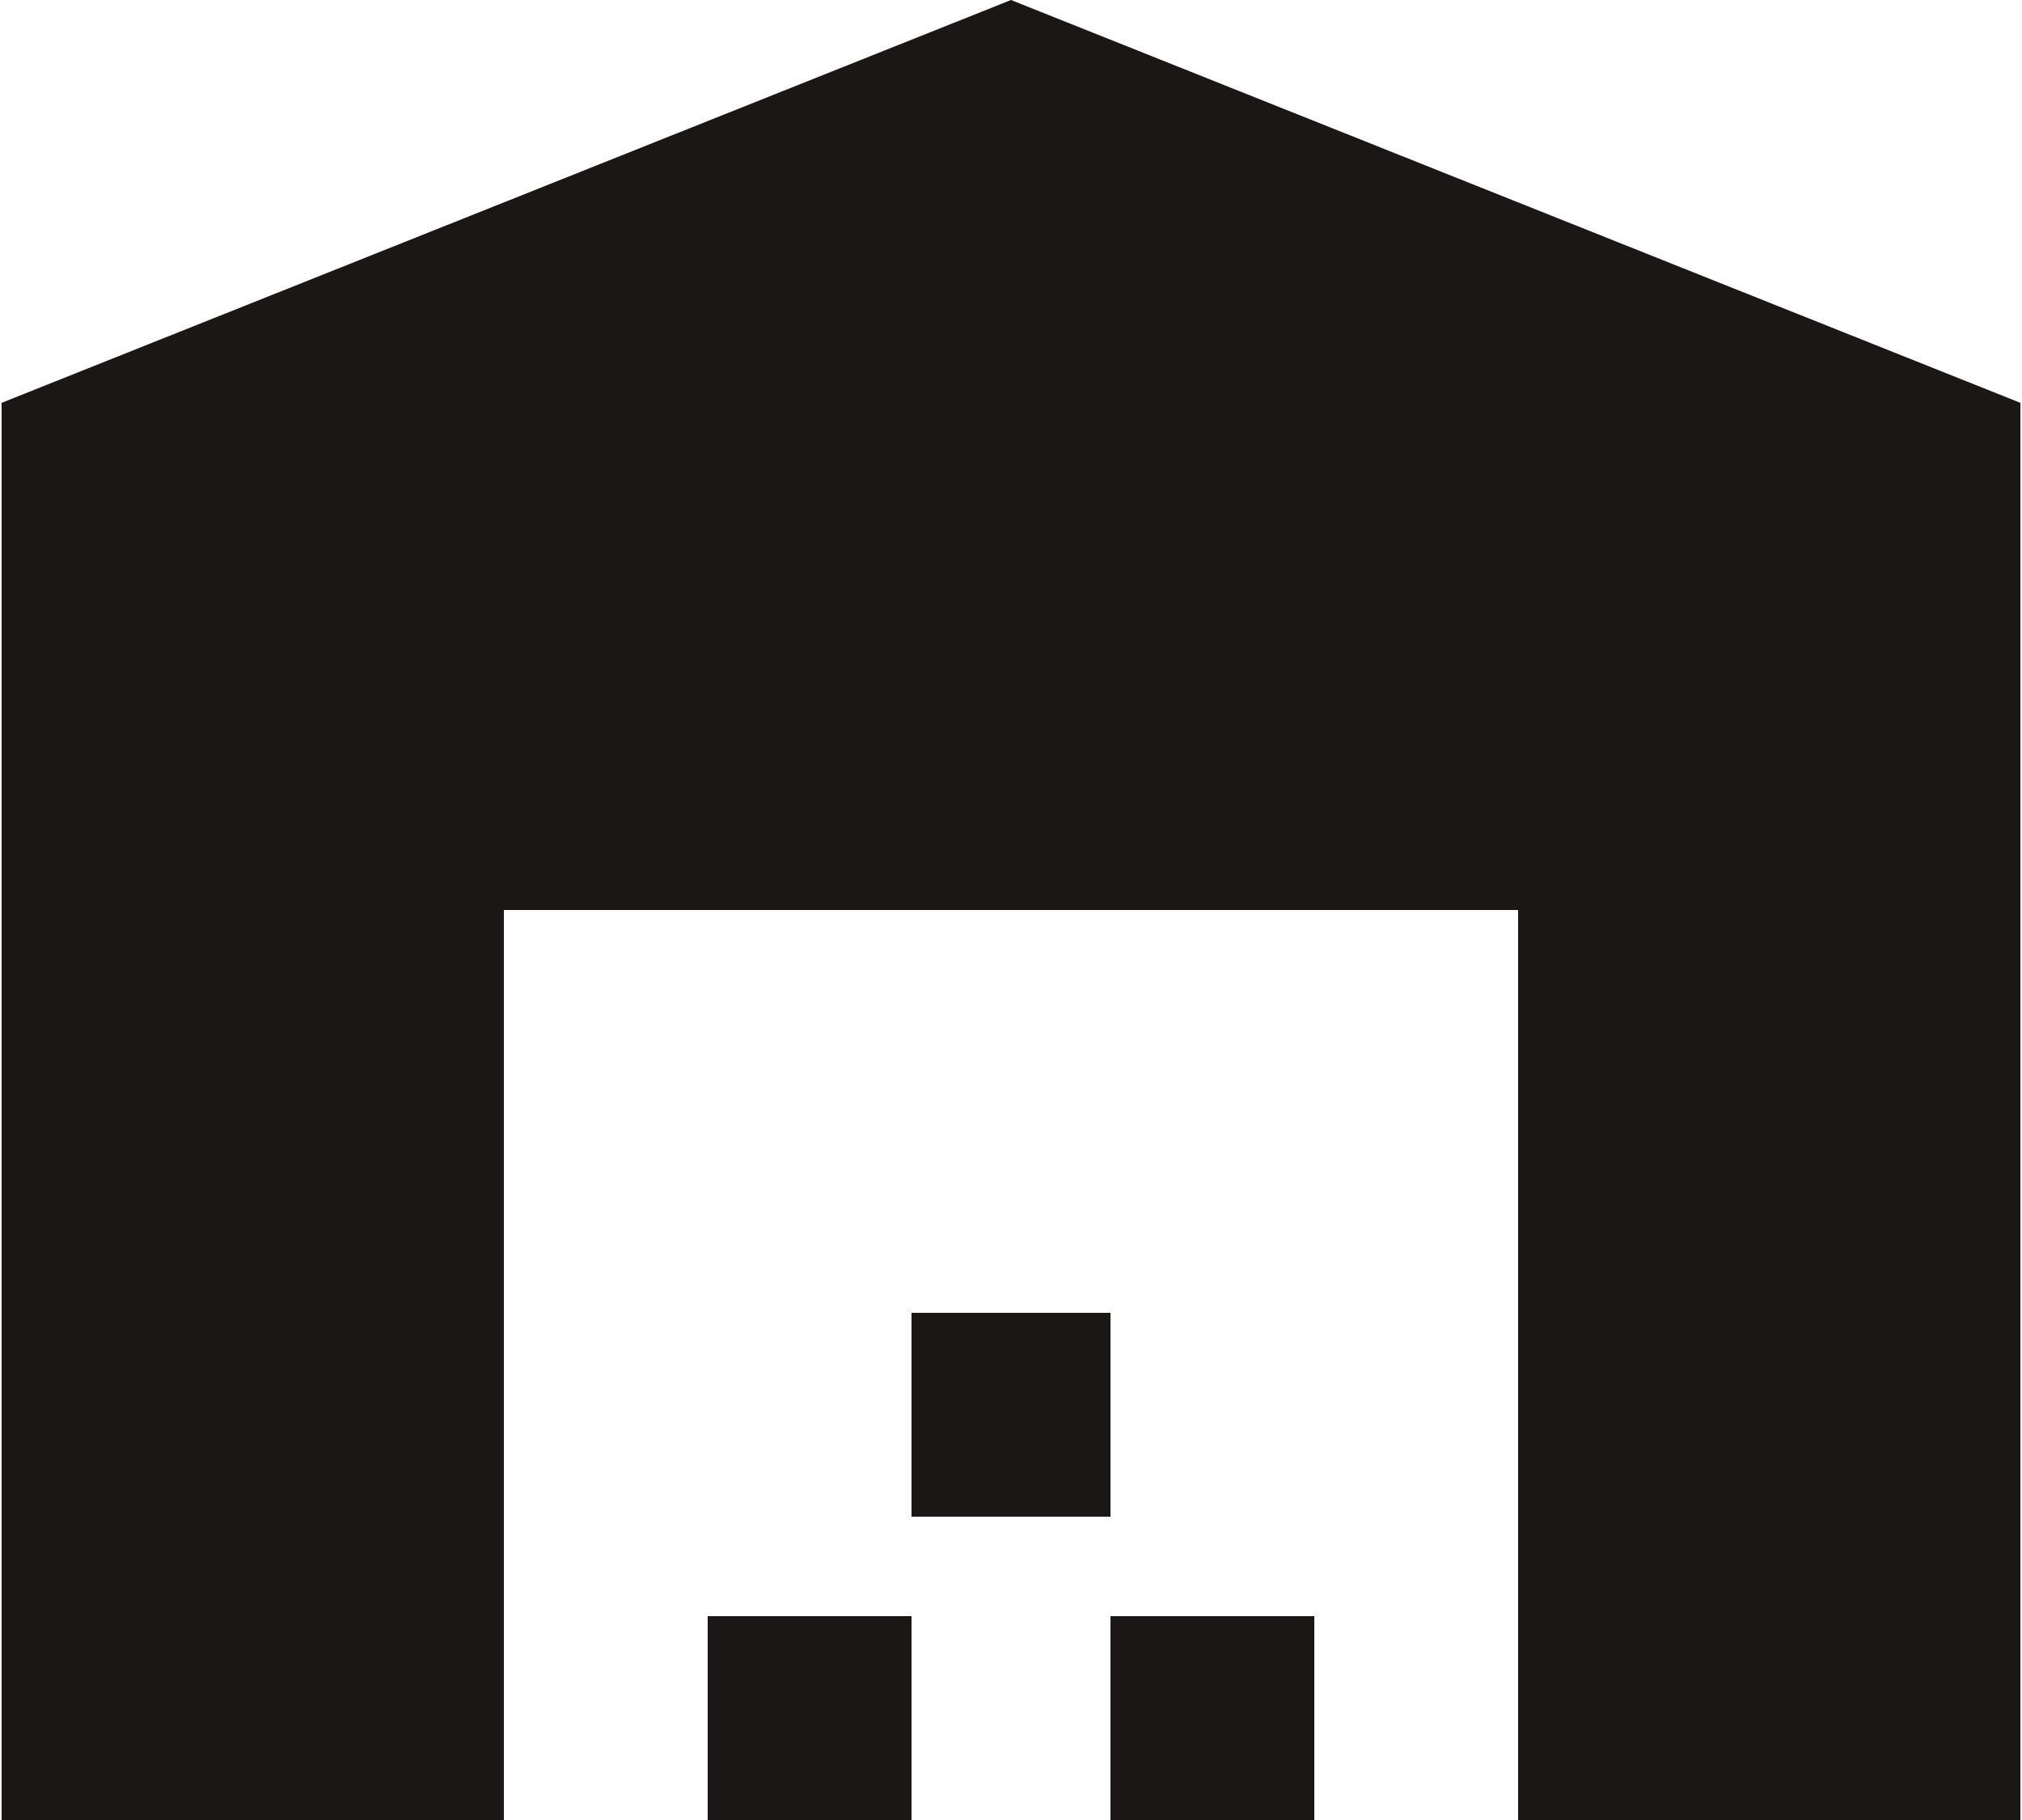 <svg width="20" height="18" viewBox="0 0 20 18" fill="none" xmlns="http://www.w3.org/2000/svg">
<path d="M19.984 18H15.016V9H4.984V18H0.016V3.984L10 0L19.984 3.984V18ZM9.016 15.984V18H7V15.984H9.016ZM10.984 12.984V15H9.016V12.984H10.984ZM13 15.984V18H10.984V15.984H13Z" fill="#1B1716"/>
</svg>
